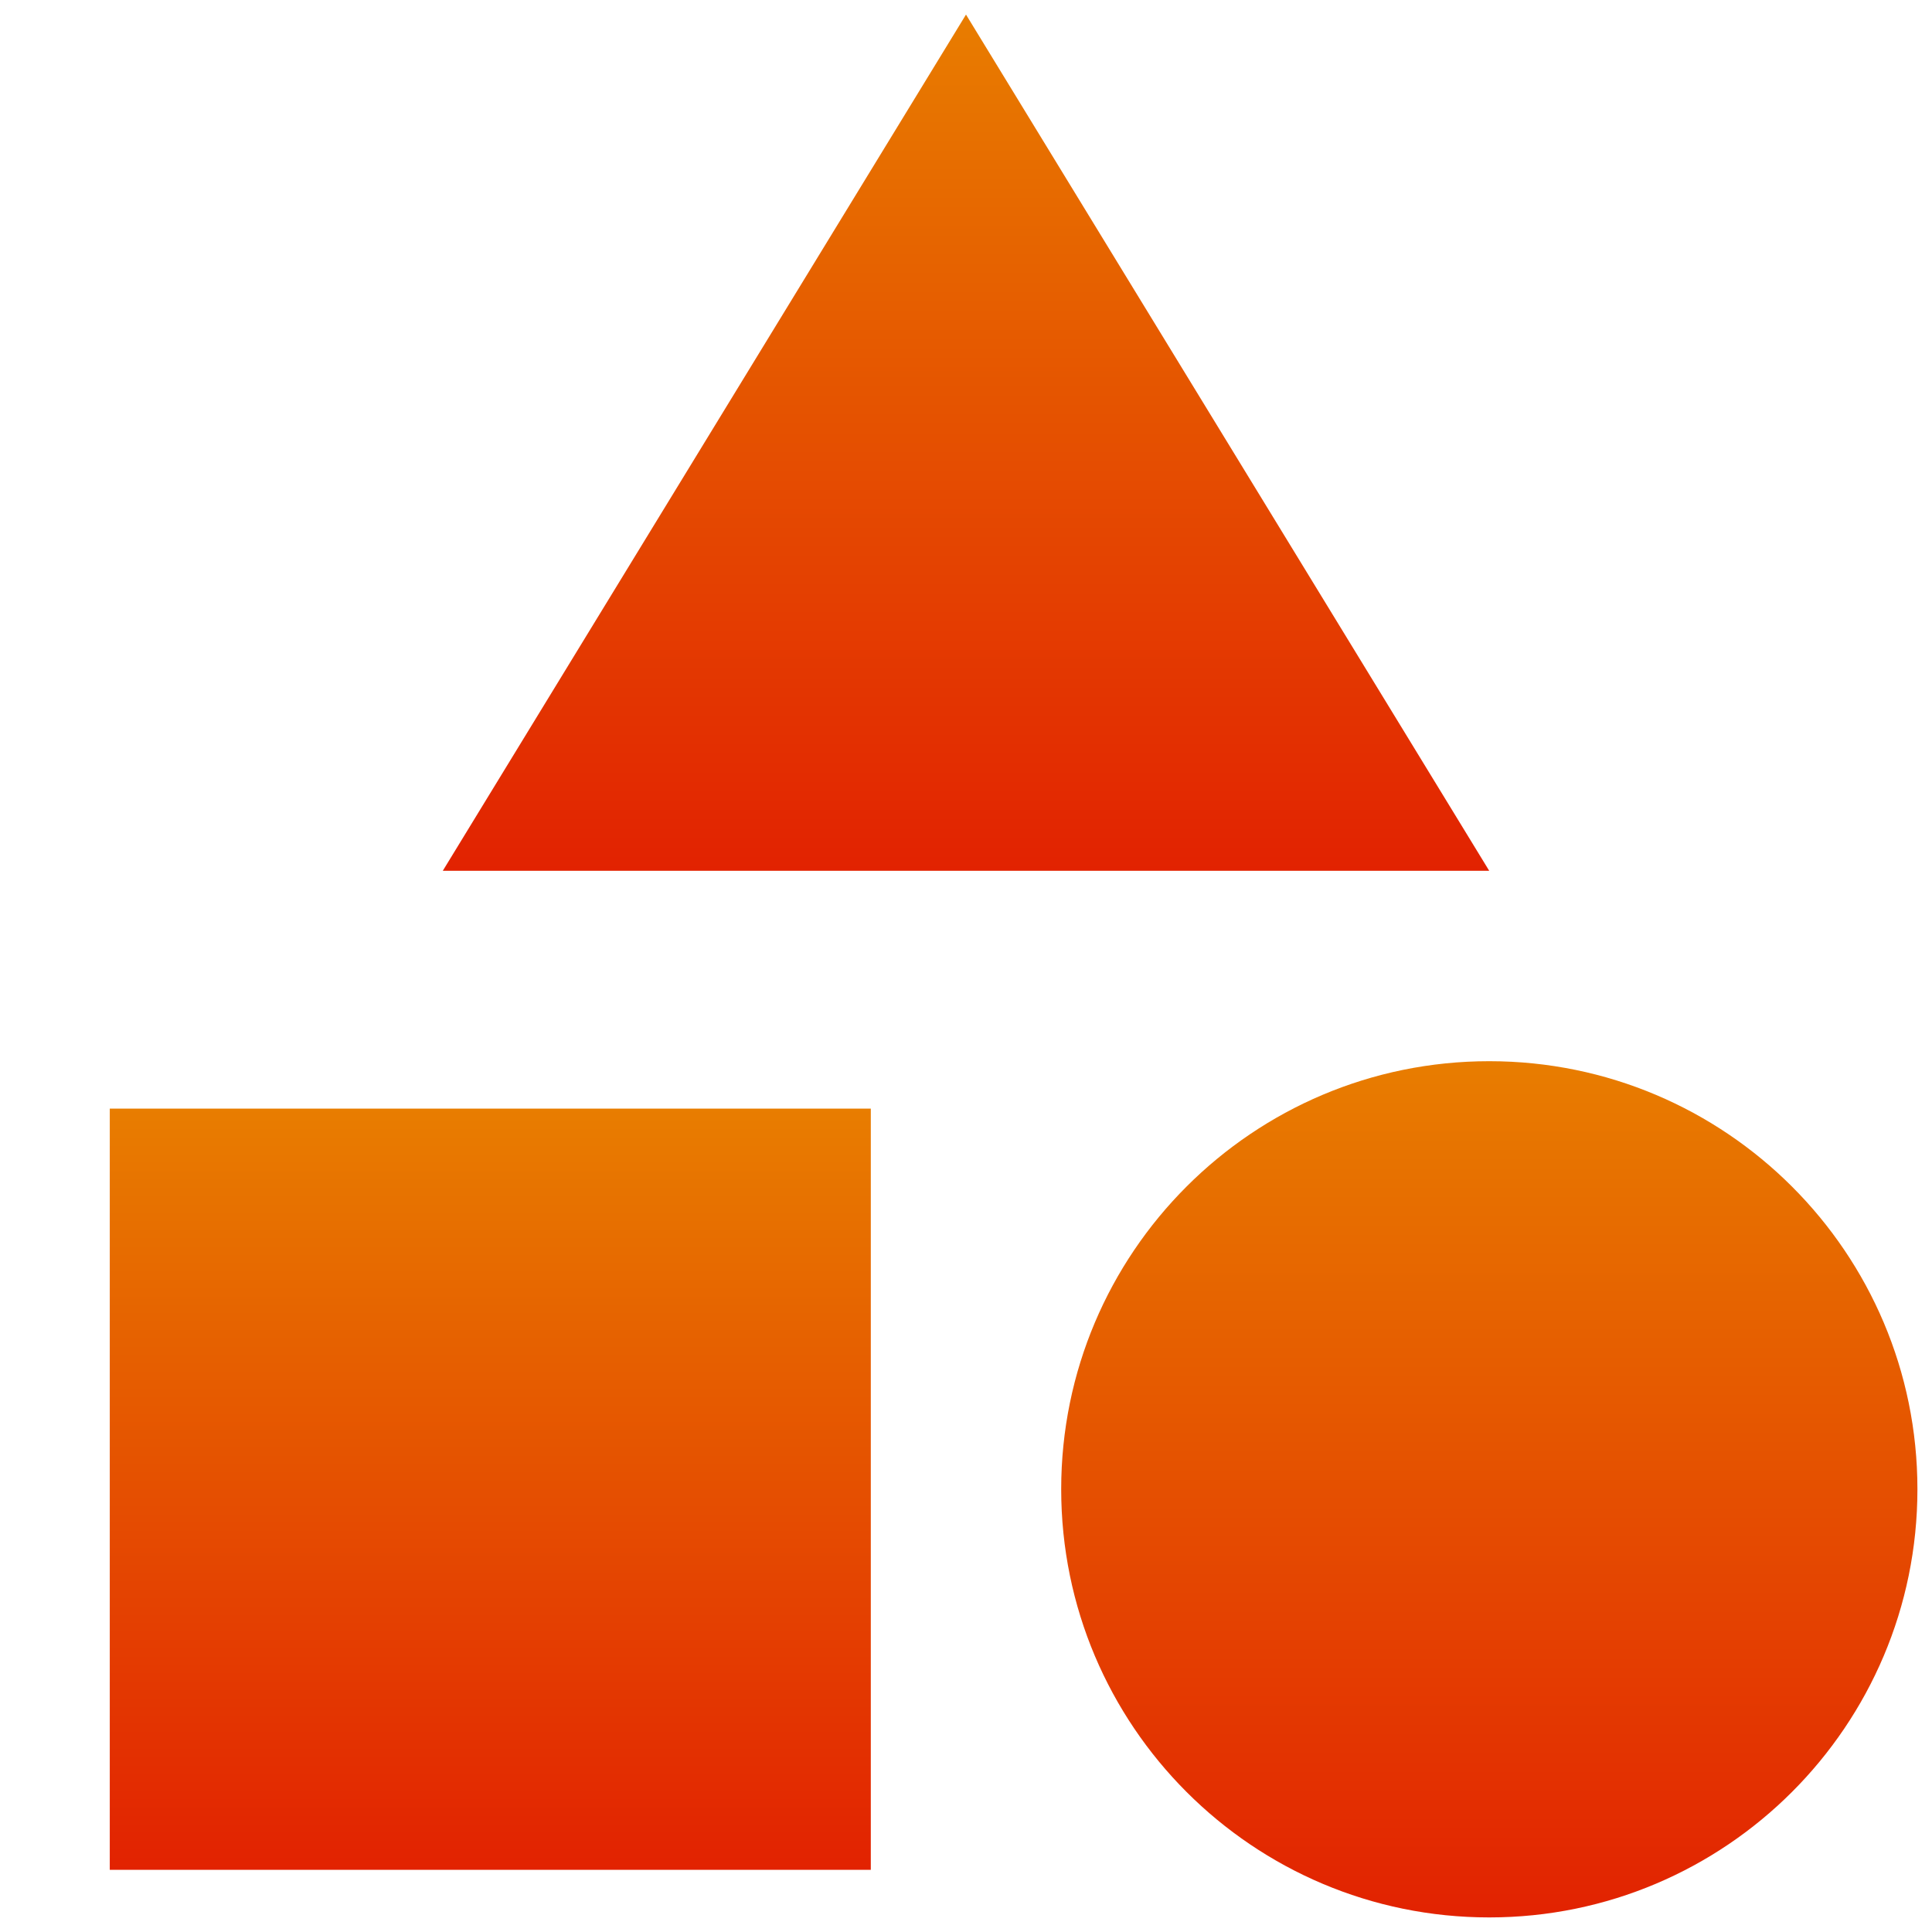 <svg width="11" height="11" viewBox="0 0 11 11" fill="none" xmlns="http://www.w3.org/2000/svg">
<path d="M5.5 0.083L2.521 4.958H8.479L5.5 0.083Z" fill="url(#paint0_linear_758_19)"/>
<path d="M8.479 10.917C9.825 10.917 10.917 9.825 10.917 8.479C10.917 7.133 9.825 6.042 8.479 6.042C7.133 6.042 6.042 7.133 6.042 8.479C6.042 9.825 7.133 10.917 8.479 10.917Z" fill="url(#paint1_linear_758_19)"/>
<path d="M0.625 6.312H4.958V10.646H0.625V6.312Z" fill="url(#paint2_linear_758_19)"/>
<defs>
<linearGradient id="paint0_linear_758_19" x1="5.5" y1="0.083" x2="5.5" y2="4.958" gradientUnits="userSpaceOnUse">
<stop stop-color="#E87D00"/>
<stop offset="1" stop-color="#E22201"/>
</linearGradient>
<linearGradient id="paint1_linear_758_19" x1="8.479" y1="6.042" x2="8.479" y2="10.917" gradientUnits="userSpaceOnUse">
<stop stop-color="#E87D00"/>
<stop offset="1" stop-color="#E22201"/>
</linearGradient>
<linearGradient id="paint2_linear_758_19" x1="2.792" y1="6.312" x2="2.792" y2="10.646" gradientUnits="userSpaceOnUse">
<stop stop-color="#E87D00"/>
<stop offset="1" stop-color="#E22201"/>
</linearGradient>
</defs>
</svg>
